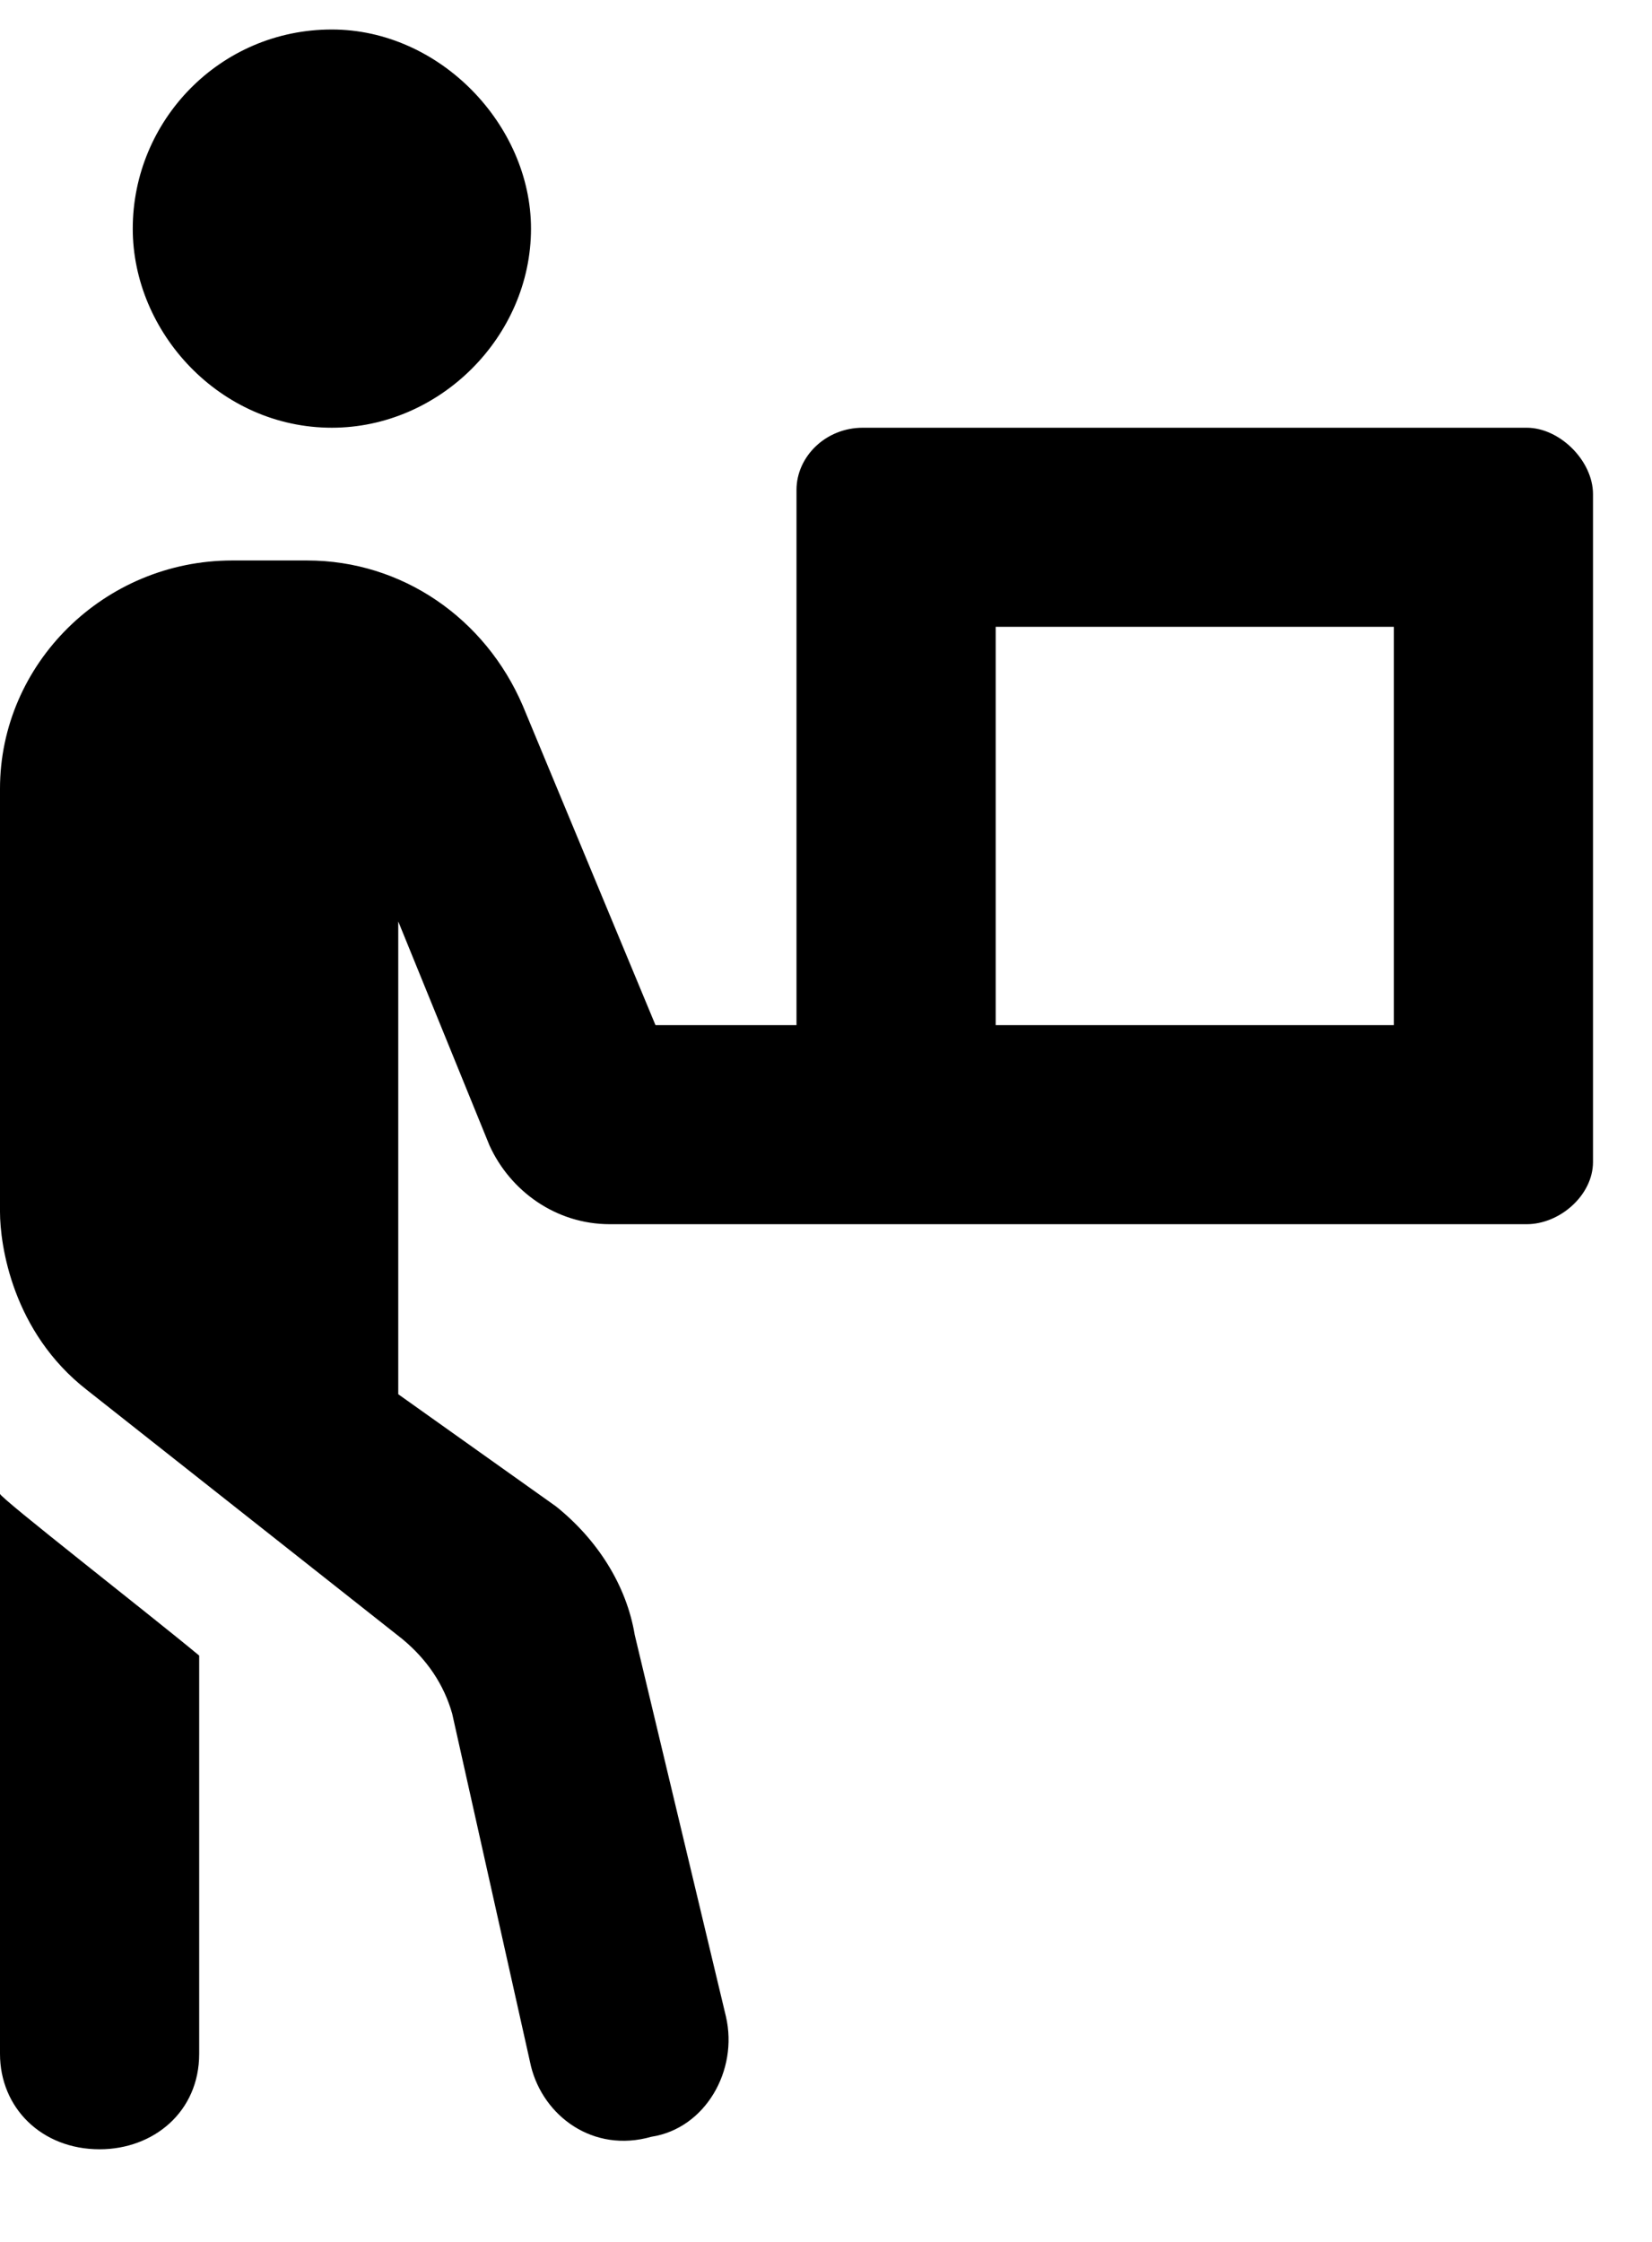 <svg width="14" height="19" viewBox="0 0 14 19" fill="currentColor" xmlns="http://www.w3.org/2000/svg">
<path d="M2.812 3.625C3.727 3.625 4.5 2.852 4.5 1.938C4.5 1.059 3.727 0.25 2.812 0.25C1.863 0.25 1.125 1.023 1.125 1.938C1.125 2.816 1.863 3.625 2.812 3.625ZM12.938 3.625H7.312C6.996 3.625 6.75 3.871 6.75 4.152V8.688H5.555L4.43 5.98C4.113 5.242 3.41 4.75 2.602 4.75H1.969C0.879 4.75 0 5.629 0 6.684V10.27C0 10.551 0.105 11.289 0.738 11.781L3.41 13.891C3.621 14.066 3.762 14.277 3.832 14.523L4.5 17.512C4.605 17.934 5.027 18.25 5.52 18.109C5.977 18.039 6.258 17.547 6.152 17.09L5.379 13.855C5.309 13.434 5.062 13.047 4.711 12.766L3.375 11.816V7.809L4.148 9.707C4.324 10.094 4.711 10.375 5.168 10.375H12.938C13.219 10.375 13.5 10.129 13.5 9.848V4.188C13.5 3.906 13.219 3.625 12.938 3.625ZM11.812 8.688H8.438V5.312H11.812V8.688ZM0 17.406C0 17.863 0.352 18.215 0.844 18.215C1.301 18.215 1.688 17.898 1.688 17.406V14.031C1.266 13.68 0 12.695 0 12.66V17.406Z"/>
</svg>
